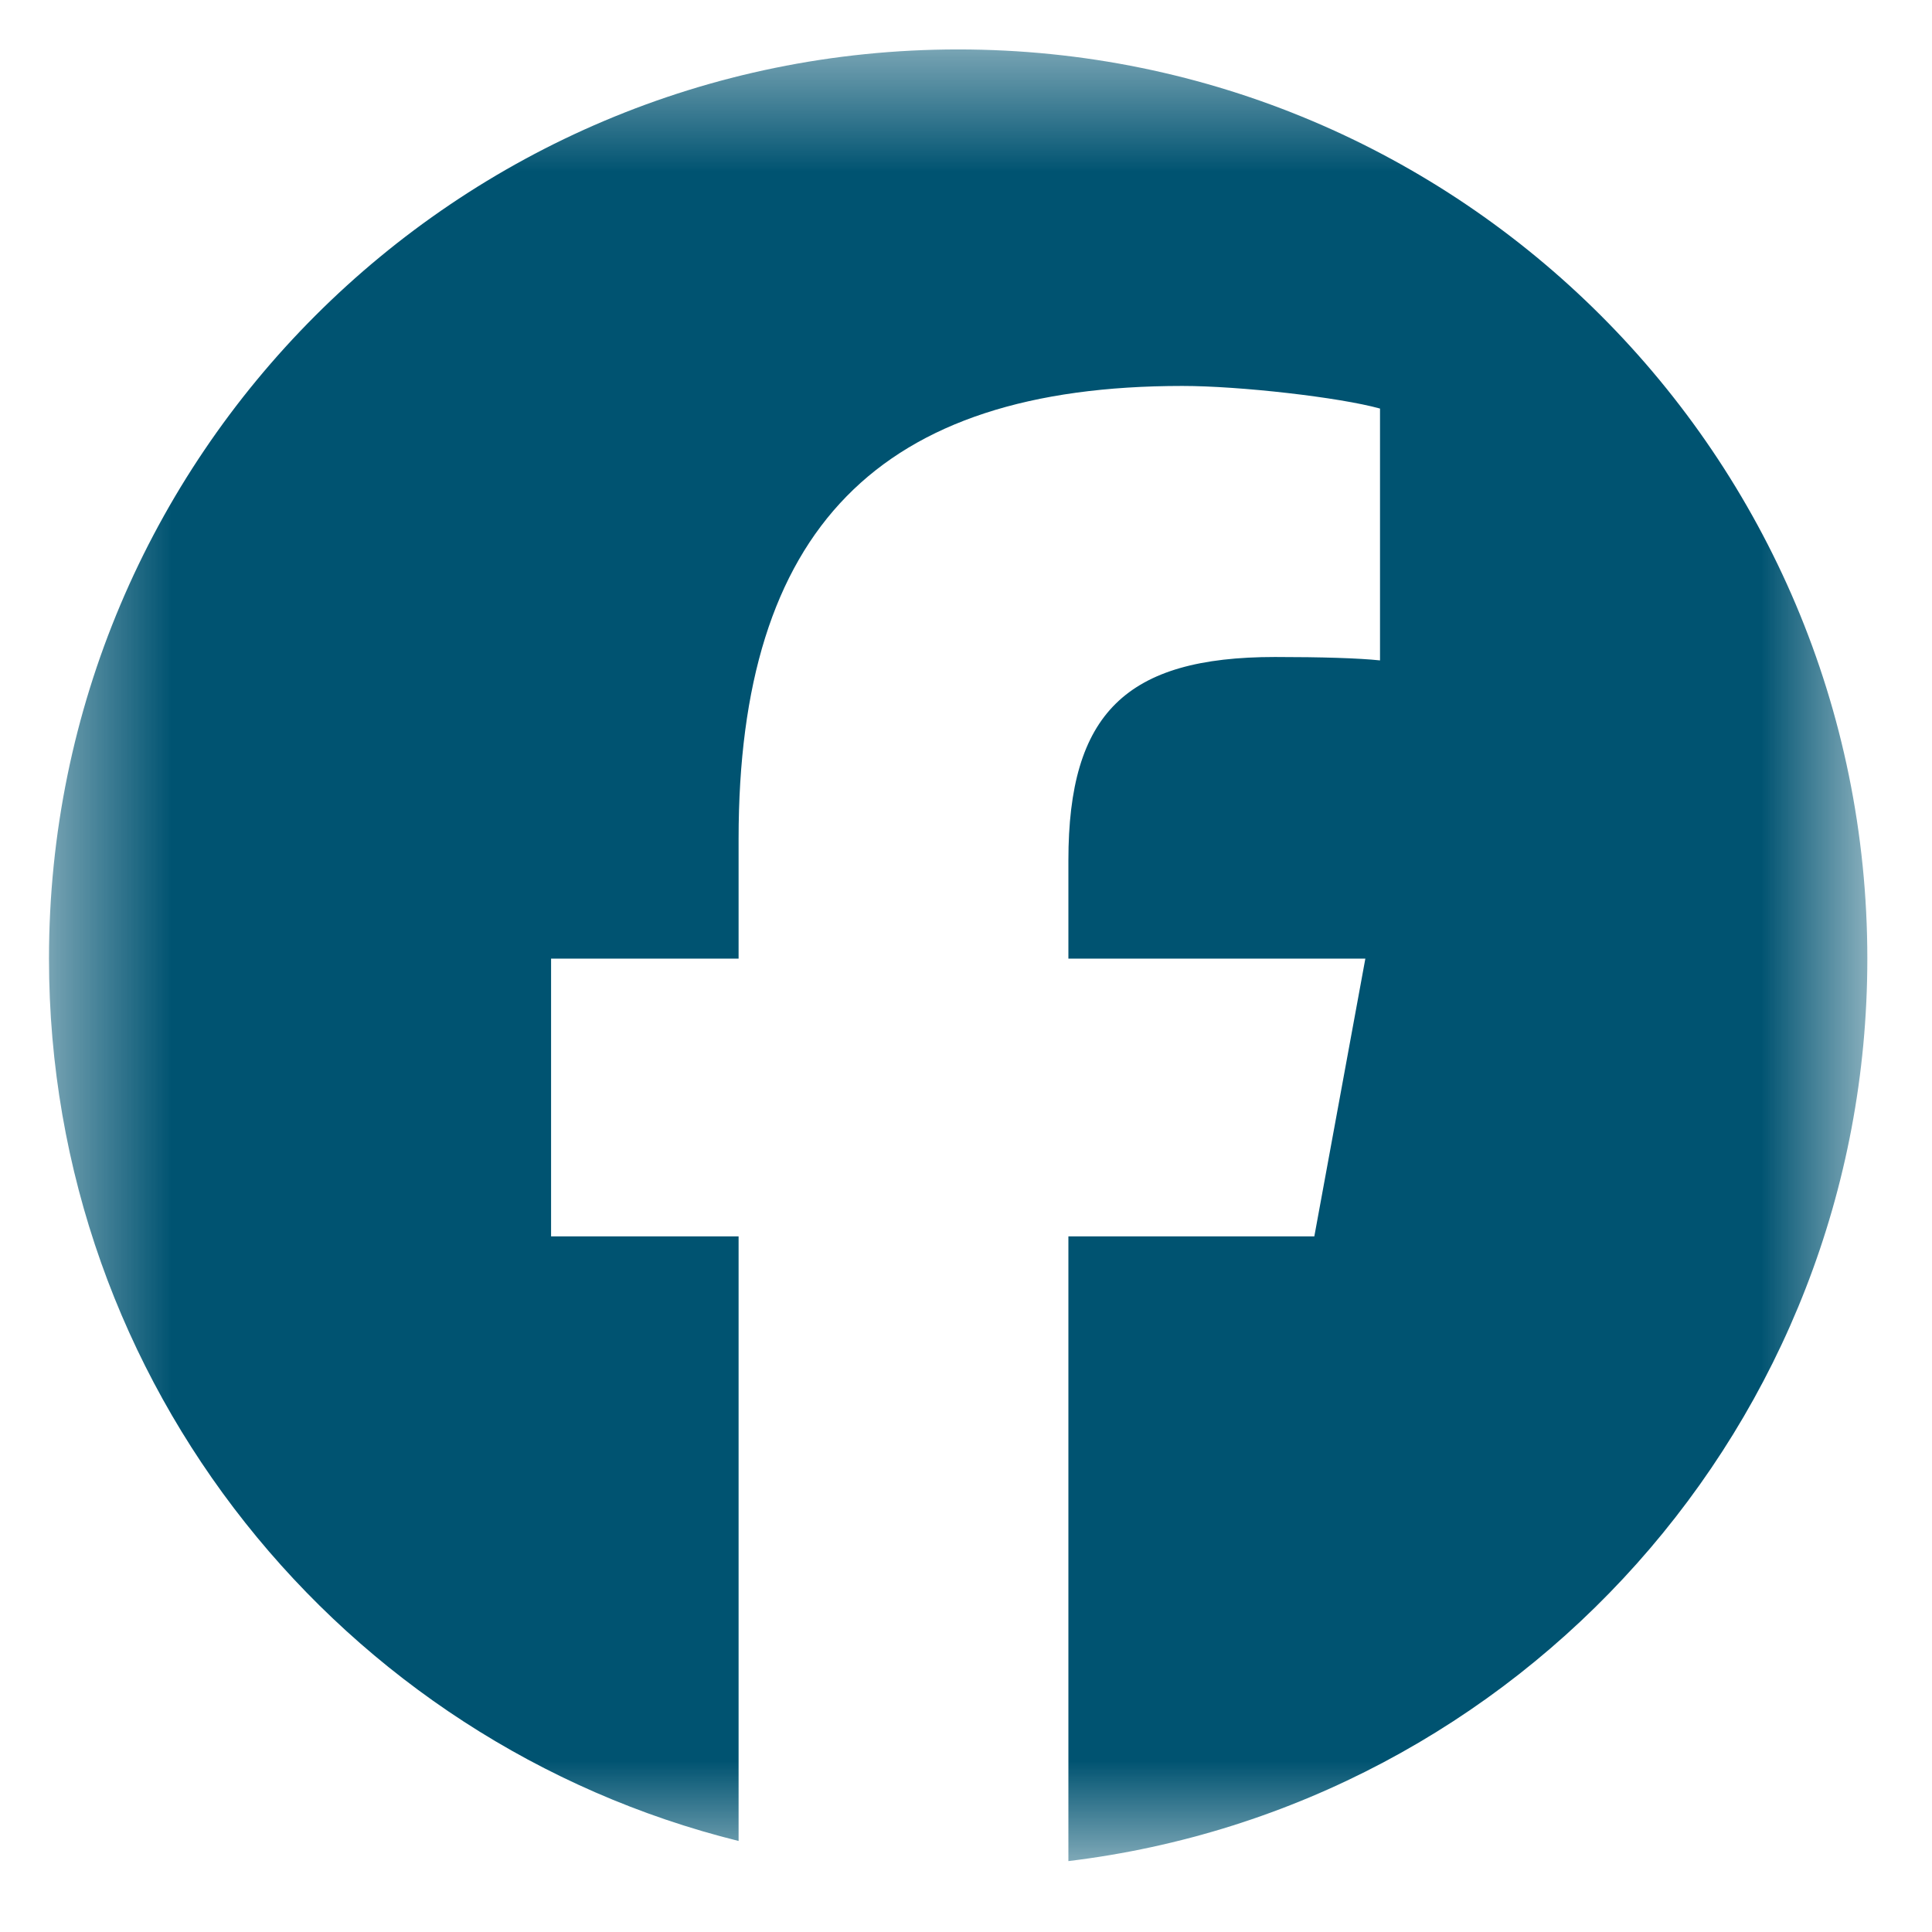 <svg width="17" height="17" viewBox="0 0 17 17" fill="none" xmlns="http://www.w3.org/2000/svg">
<g clip-path="url(#clip0_636_261)">
<mask id="mask0_636_261" style="mask-type:luminance" maskUnits="userSpaceOnUse" x="0" y="0" width="17" height="17">
<path d="M16.431 0.435H0.431V16.435H16.431V0.435Z" fill="white"/>
</mask>
<g mask="url(#mask0_636_261)">
<path d="M8.431 0.435C4.013 0.435 0.431 4.016 0.431 8.435C0.431 12.186 3.014 15.334 6.499 16.199V10.879H4.849V8.435H6.499V7.381C6.499 4.658 7.731 3.396 10.404 3.396C10.911 3.396 11.786 3.496 12.143 3.595V5.811C11.955 5.791 11.627 5.781 11.219 5.781C9.908 5.781 9.401 6.278 9.401 7.57V8.435H12.014L11.565 10.879H9.401V16.376C13.362 15.898 16.431 12.525 16.431 8.435C16.431 4.016 12.849 0.435 8.431 0.435Z" fill="#005371"/>
</g>
</g>
<defs>
<clipPath id="clip0_636_261">
<rect width="17" height="17" fill="white"/>
</clipPath>
</defs>
</svg>
